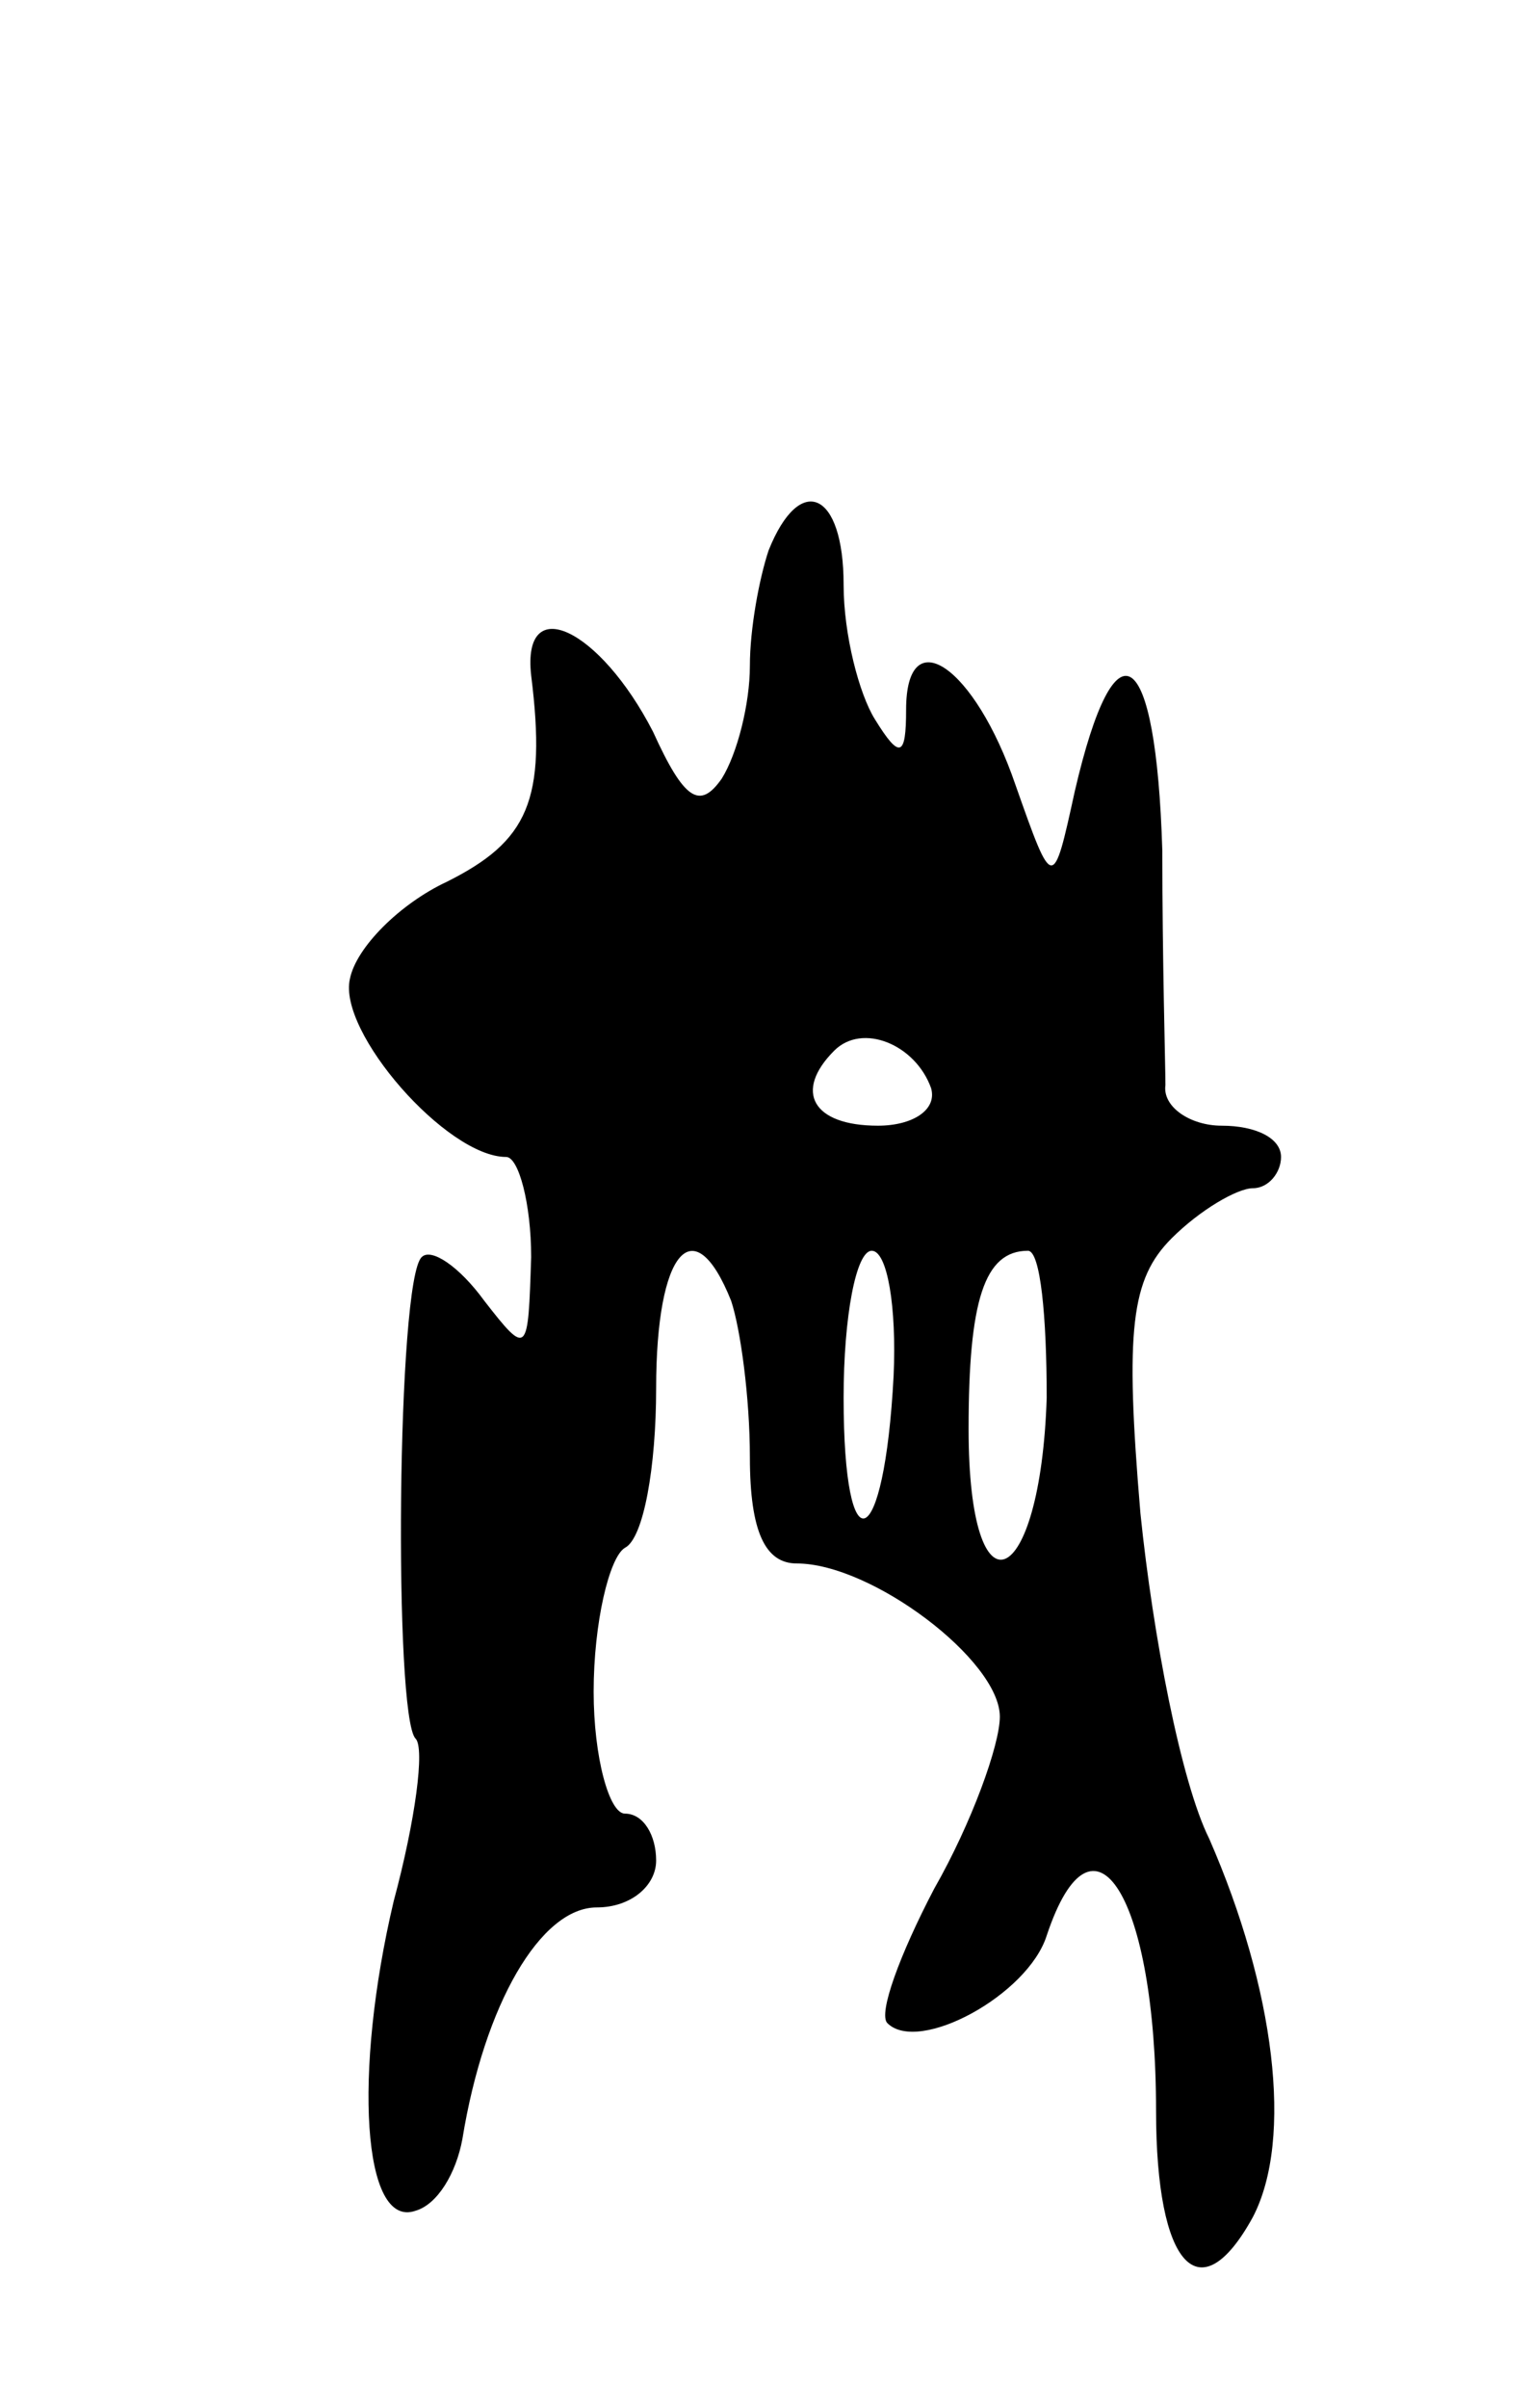 <svg version="1.0" xmlns="http://www.w3.org/2000/svg"
 width="49pt" height="77pt" viewBox="0 0 49 77"
 preserveAspectRatio="xMidYMid meet">
<g transform="translate(0,77) scale(0.1,-0.1)"
fill="#000000" stroke="none">
<path d="M246 594 c-3 -9 -6 -25 -6 -37 0 -12 -4 -28 -9 -36 -7 -10 -12 -7
-22 15 -17 33 -42 45 -39 18 5 -40 -1 -53 -27 -66 -15 -7 -29 -21 -31 -31 -4
-17 31 -57 50 -57 4 0 8 -15 8 -32 -1 -31 -1 -32 -15 -14 -8 11 -17 17 -20 14
-8 -7 -9 -147 -2 -154 3 -3 0 -26 -7 -52 -13 -55 -10 -105 7 -99 7 2 13 12 15
23 7 43 25 74 43 74 11 0 19 7 19 15 0 8 -4 15 -10 15 -5 0 -10 18 -10 39 0
22 5 43 10 46 6 3 10 26 10 51 0 44 12 58 24 28 3 -9 6 -31 6 -50 0 -24 5 -34
15 -34 24 0 65 -31 65 -49 0 -9 -9 -34 -21 -55 -11 -21 -18 -40 -15 -43 10
-10 45 9 51 28 15 45 35 12 35 -56 0 -50 14 -65 31 -34 13 25 7 73 -14 121 -9
18 -18 65 -22 104 -5 59 -3 75 10 88 9 9 21 16 26 16 5 0 9 5 9 10 0 6 -8 10
-19 10 -10 0 -19 6 -18 13 0 6 -1 40 -1 75 -2 66 -15 75 -28 19 -7 -32 -7 -32
-19 2 -13 38 -35 53 -35 24 0 -15 -2 -16 -10 -3 -5 8 -10 27 -10 43 0 30 -14
36 -24 11z m52 -172 c2 -7 -6 -12 -17 -12 -21 0 -27 11 -14 24 9 9 26 2 31
-12z m-12 -92 c-3 -57 -16 -62 -16 -7 0 26 4 47 9 47 5 0 8 -18 7 -40z m49 -7
c-2 -62 -25 -72 -25 -10 0 41 5 57 19 57 4 0 6 -21 6 -47z"/>
</g>
</svg>

